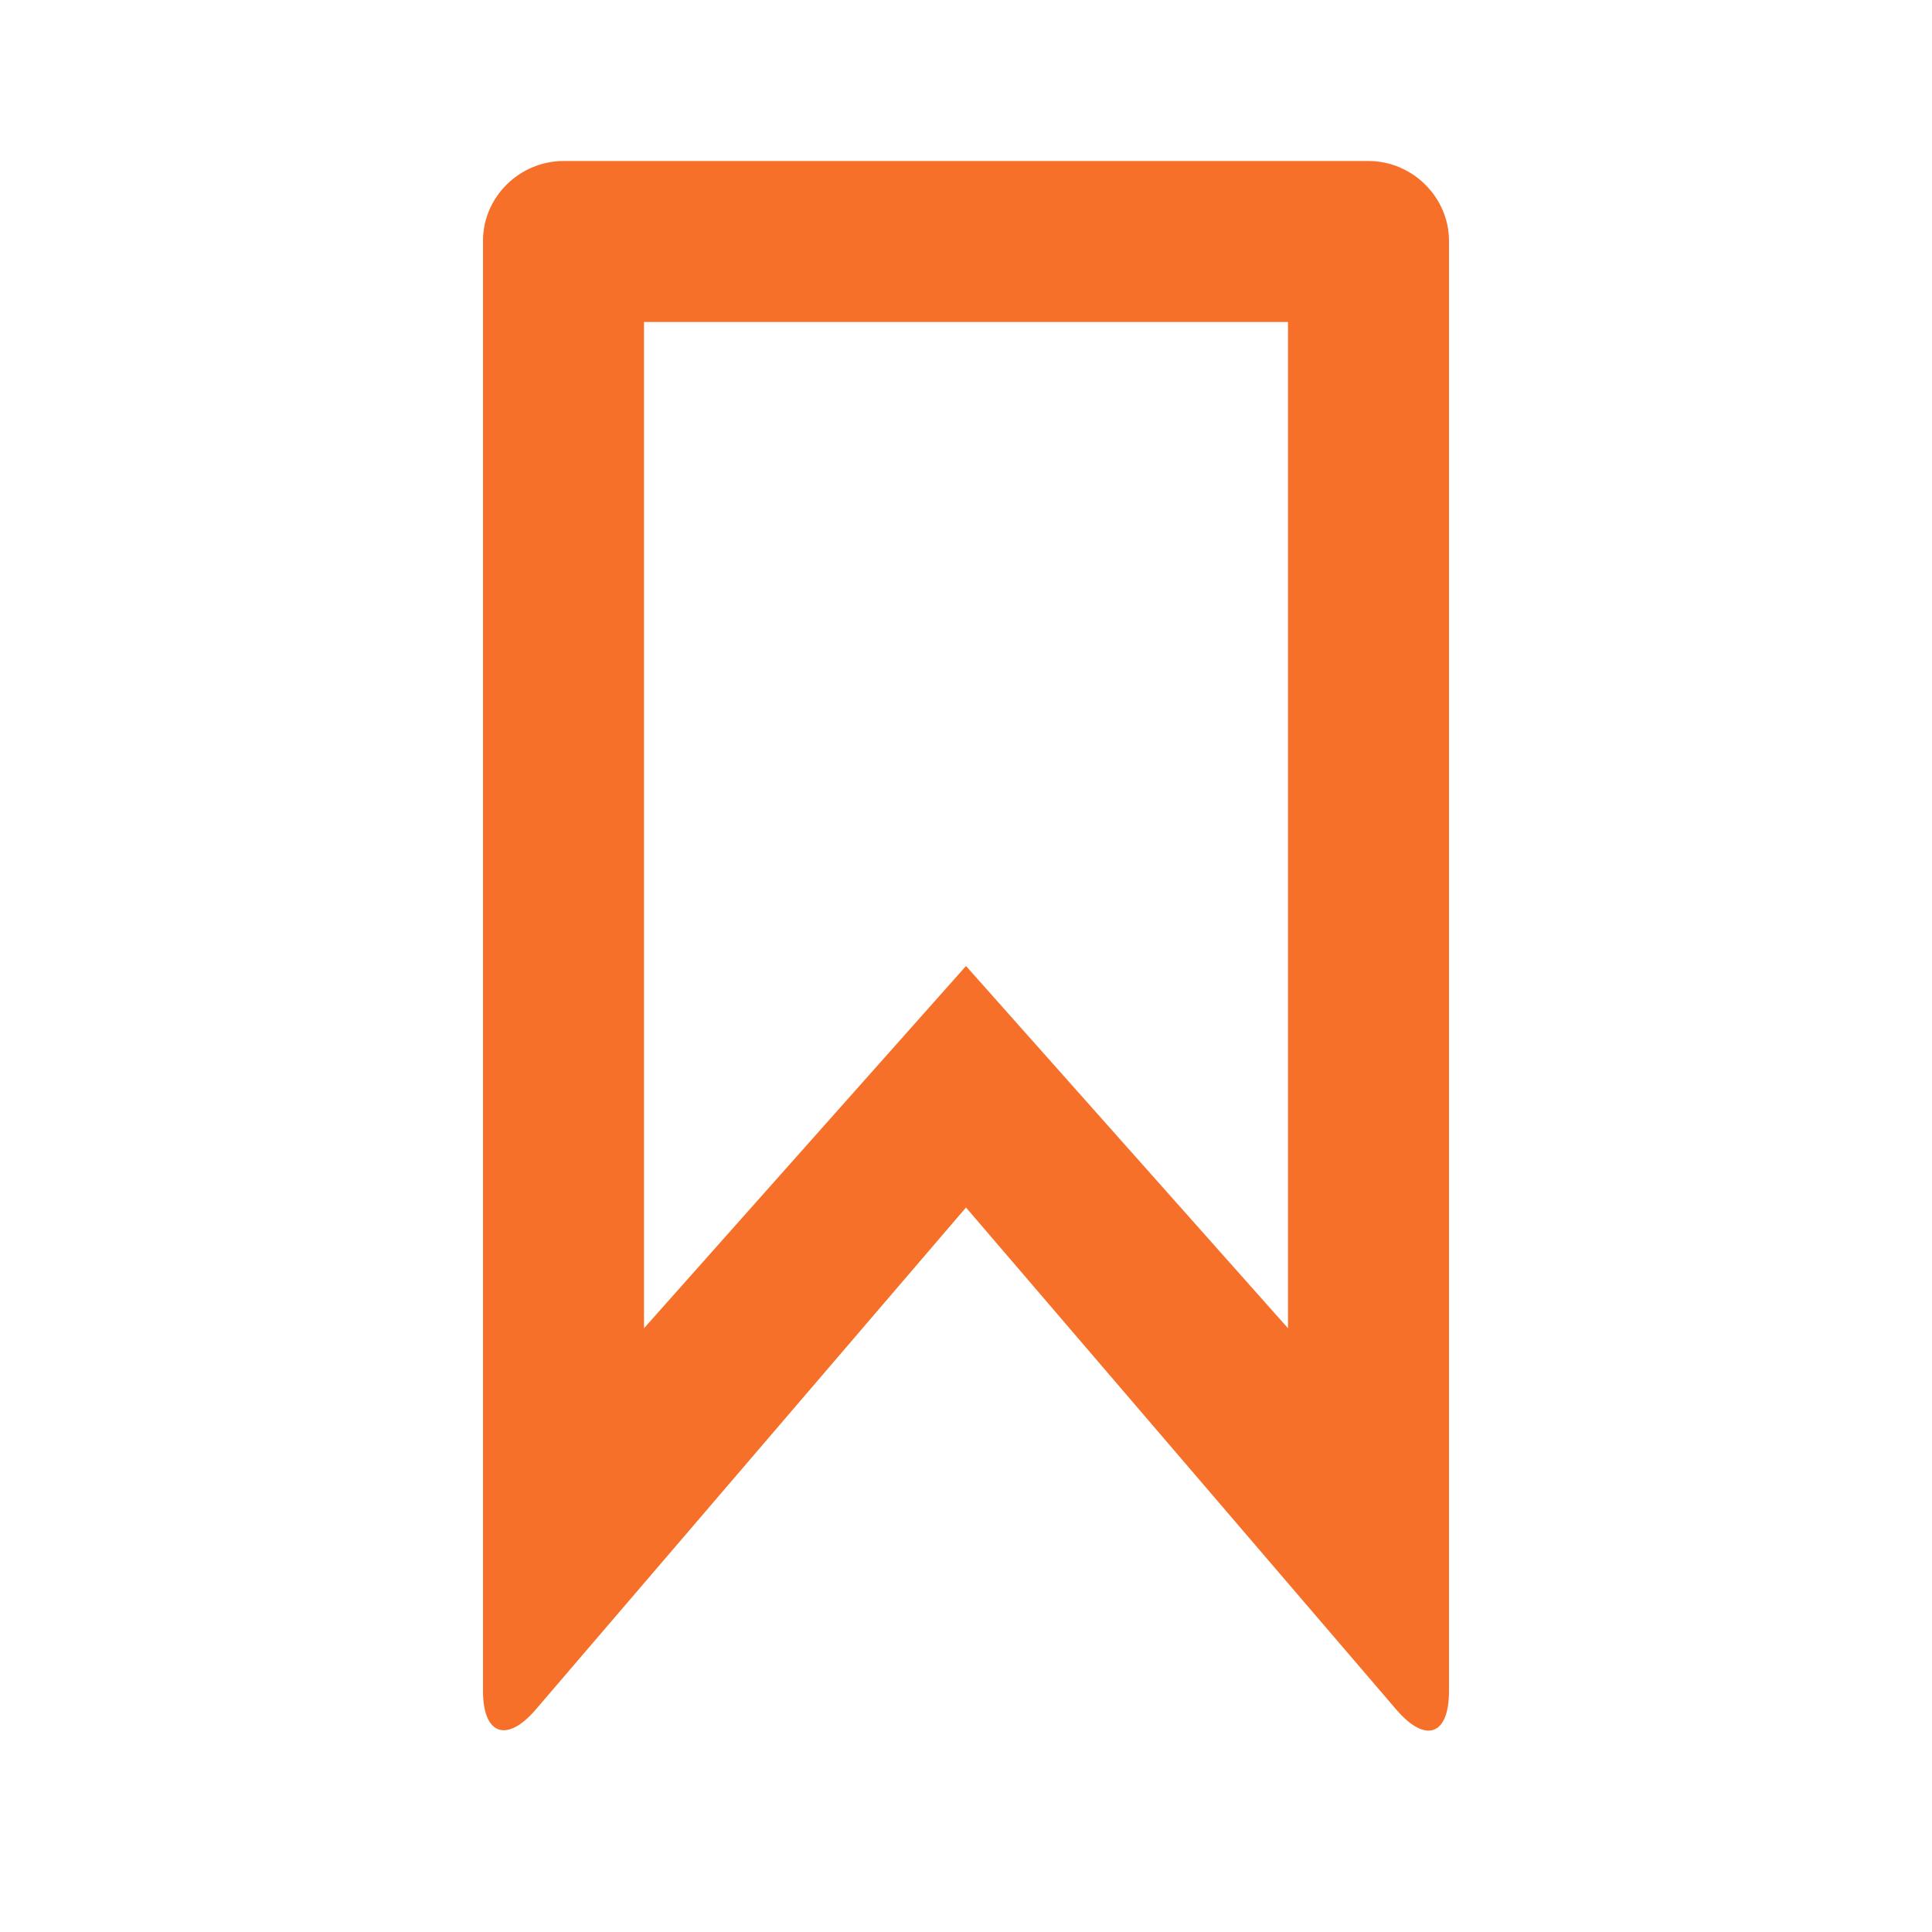 <?xml version="1.0" encoding="UTF-8" standalone="no"?>
<svg width="24px" height="24px" viewBox="0 0 24 24" version="1.1" xmlns="http://www.w3.org/2000/svg" xmlns:xlink="http://www.w3.org/1999/xlink">
    <defs></defs>
    <g stroke="none" stroke-width="1" fill="none" fill-rule="evenodd">
        <g fill="#F7702A">
            <path d="M6,2.992 C6,2.444 6.456,2 7.002,2 L16.998,2 C17.551,2 18,2.455 18,2.992 L18,21.008 C18,21.556 17.711,21.662 17.346,21.238 L12,15 L6.654,21.238 C6.293,21.659 6,21.545 6,21.008 L6,2.992 Z M8,4 L16,4 L16,16.5 L12,12 L8,16.5 L8,4 Z"></path>
        </g>
    </g>
</svg>